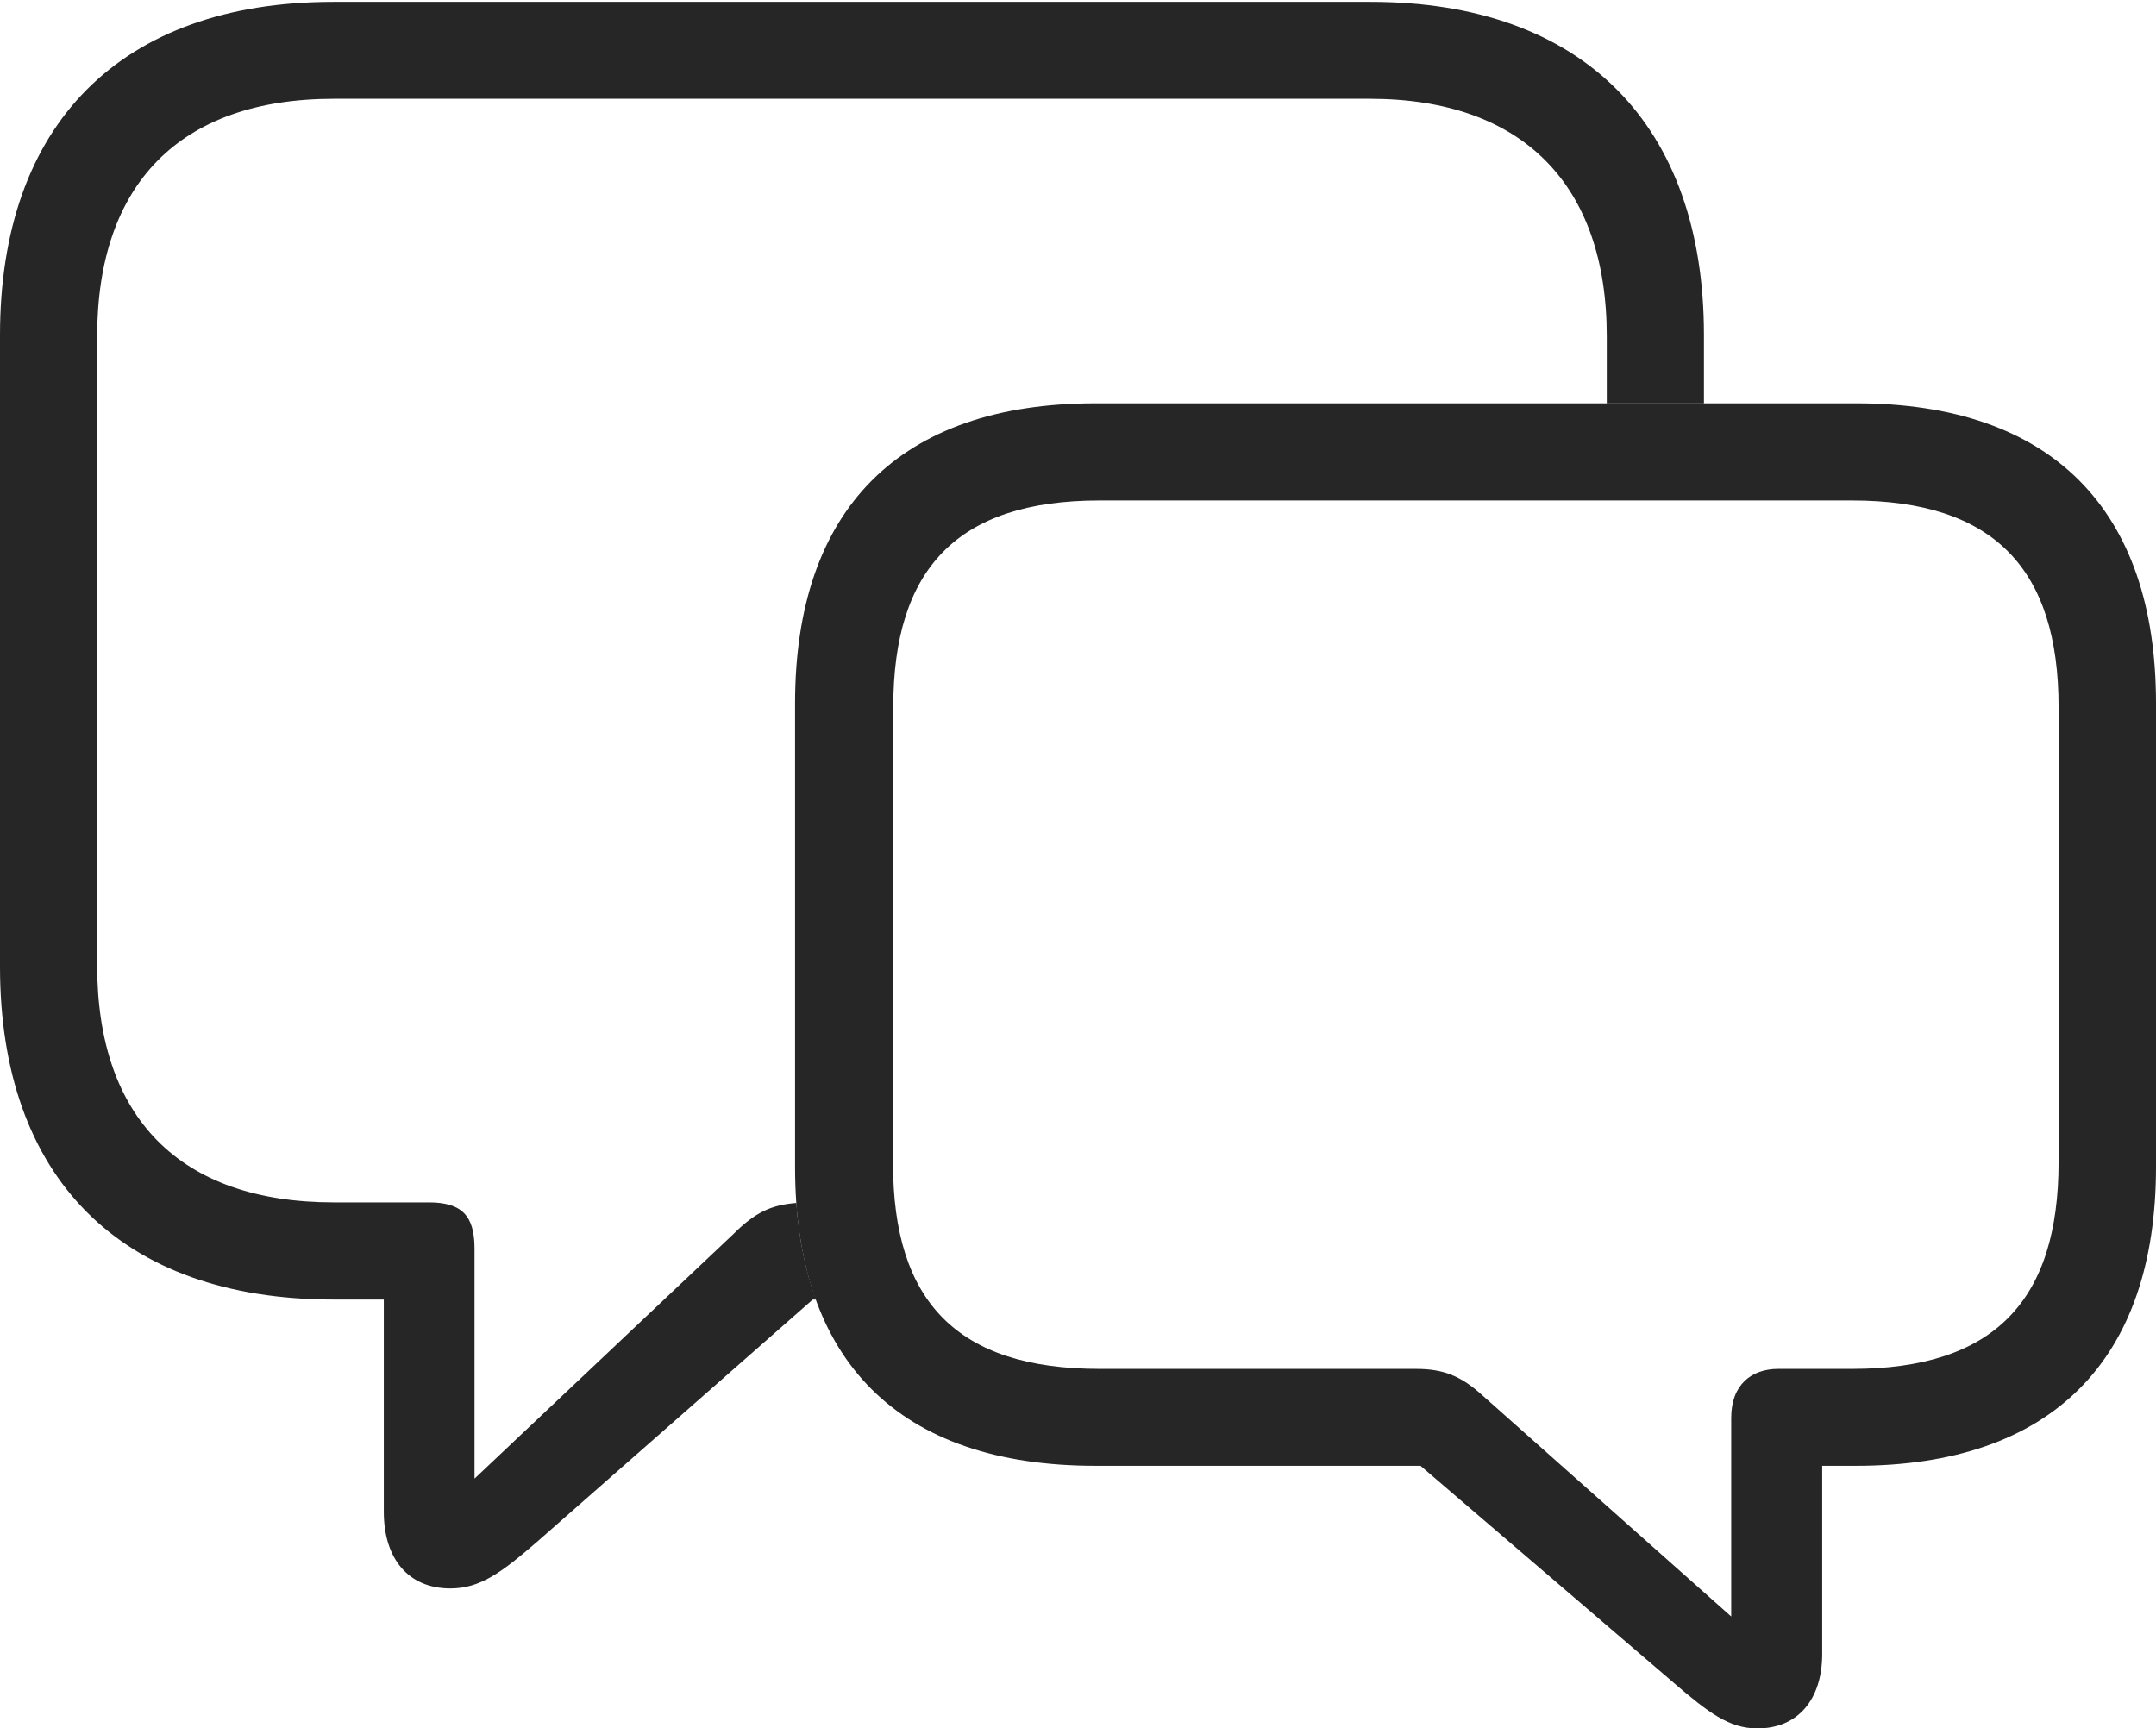 <?xml version="1.0" encoding="UTF-8"?>
<!--Generator: Apple Native CoreSVG 232.5-->
<!DOCTYPE svg
PUBLIC "-//W3C//DTD SVG 1.1//EN"
       "http://www.w3.org/Graphics/SVG/1.1/DTD/svg11.dtd">
<svg version="1.1" xmlns="http://www.w3.org/2000/svg" xmlns:xlink="http://www.w3.org/1999/xlink" width="134.119" height="107.536">
 <g>
  <rect height="107.536" opacity="0" width="134.119" x="0" y="0"/>
  <path d="M105.998 20.845L105.998 25.092L99.953 25.092L99.953 20.924C99.953 11.508 94.735 6.146 85.209 6.146L20.774 6.146C11.138 6.146 6.045 11.508 6.045 20.924L6.045 60.063C6.045 69.494 11.138 74.808 20.774 74.808L26.674 74.808C28.705 74.808 29.519 75.606 29.519 77.686L29.519 91.994L45.613 76.788C46.946 75.452 47.95 74.967 49.537 74.844C49.696 77.068 50.102 79.075 50.757 80.853L50.561 80.853L33.413 95.922C31.206 97.829 29.879 98.826 28.016 98.826C25.4 98.826 23.875 96.978 23.875 94.051L23.875 80.853L20.744 80.853C7.479 80.853 0 73.238 0 60.143L0 20.845C0 7.764 7.479 0.116 20.744 0.116L85.254 0.116C98.503 0.116 105.998 7.794 105.998 20.845Z" fill="#000000" fill-opacity="0.85"/>
  <path d="M68.14 91.197L88.365 91.197L104.113 104.693C106.274 106.551 107.568 107.536 109.321 107.536C111.873 107.536 113.354 105.704 113.354 102.901L113.354 91.197L115.454 91.197C127.639 91.197 134.119 84.613 134.119 72.596L134.119 43.758C134.119 31.707 127.639 25.092 115.454 25.092L68.14 25.092C55.939 25.092 49.459 31.707 49.459 43.758L49.459 72.626C49.459 84.692 55.939 91.197 68.14 91.197ZM68.407 85.168C59.518 85.168 55.553 80.963 55.553 72.377L55.568 43.992C55.568 35.421 59.518 31.137 68.407 31.137L115.205 31.137C124.06 31.137 128.059 35.421 128.059 43.992L128.059 72.298C128.059 80.933 124.045 85.168 115.205 85.168L110.606 85.168C108.976 85.168 107.694 86.134 107.694 88.203L107.694 100.572L92.28 86.87C90.881 85.584 89.771 85.168 88.087 85.168Z" fill="#000000" fill-opacity="0.85"/>
 </g>
</svg>
